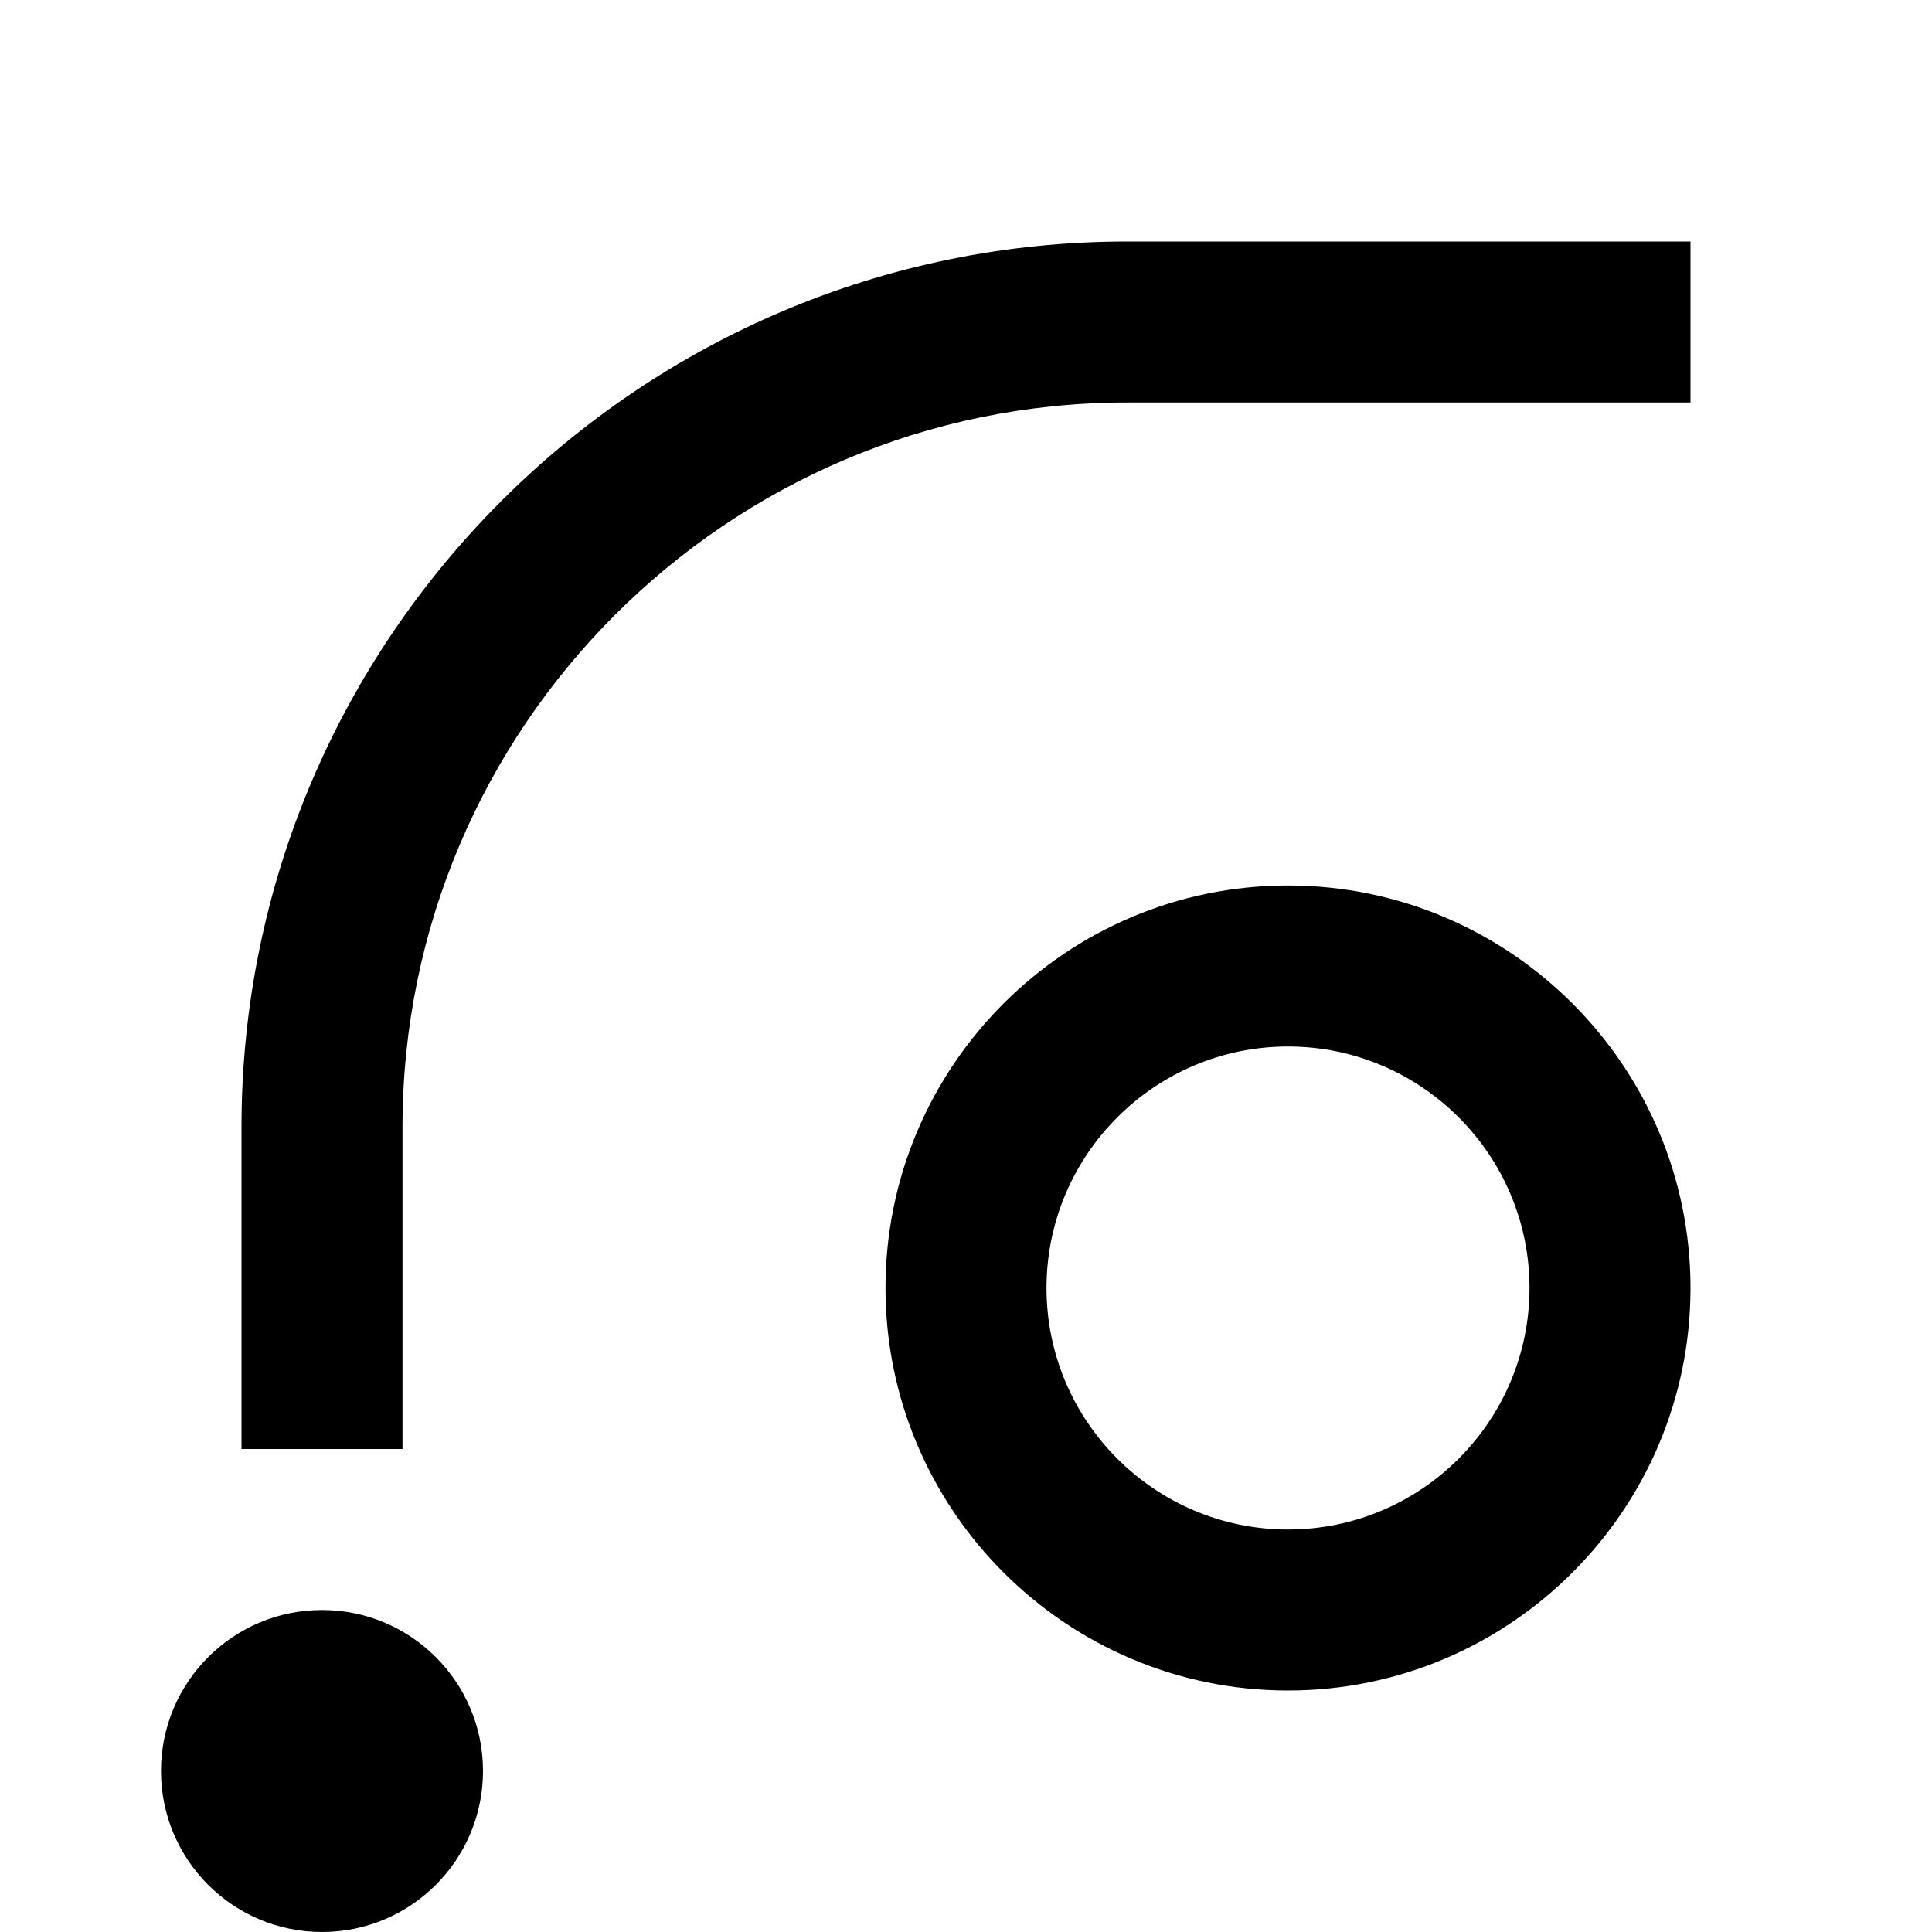 <?xml version="1.0" encoding="UTF-8"?>
<svg id="icon"
  xmlns="http://www.w3.org/2000/svg" width="24" height="24" viewBox="0 0 24 24">
  <defs>
    <style>
      .cls-1 {
        fill: none;
      }
    </style>
  </defs>
  <circle cx="28" cy="10" r="2"/>
  <path d="M18,29h-7v-2h7c4.963,0,9-4.037,9-9v-4h2v4c0,6.065-4.935,11-11,11Z"/>
  <path d="M16,21c-2.757,0-5-2.243-5-5s2.243-5,5-5,5,2.243,5,5-2.243,5-5,5Zm0-8c-1.654,0-3,1.346-3,3s1.346,3,3,3,3-1.346,3-3-1.346-3-3-3Z"/>
  <circle cx="4" cy="22" r="2"/>
  <path d="M5,18H3v-4C3,7.935,7.935,3,14,3h7v2h-7c-4.963,0-9,4.037-9,9v4Z"/>
  <rect id="_Transparent_Rectangle_" data-name="&amp;lt;Transparent Rectangle&amp;gt;" class="cls-1" width="32" height="32"/>
</svg>
